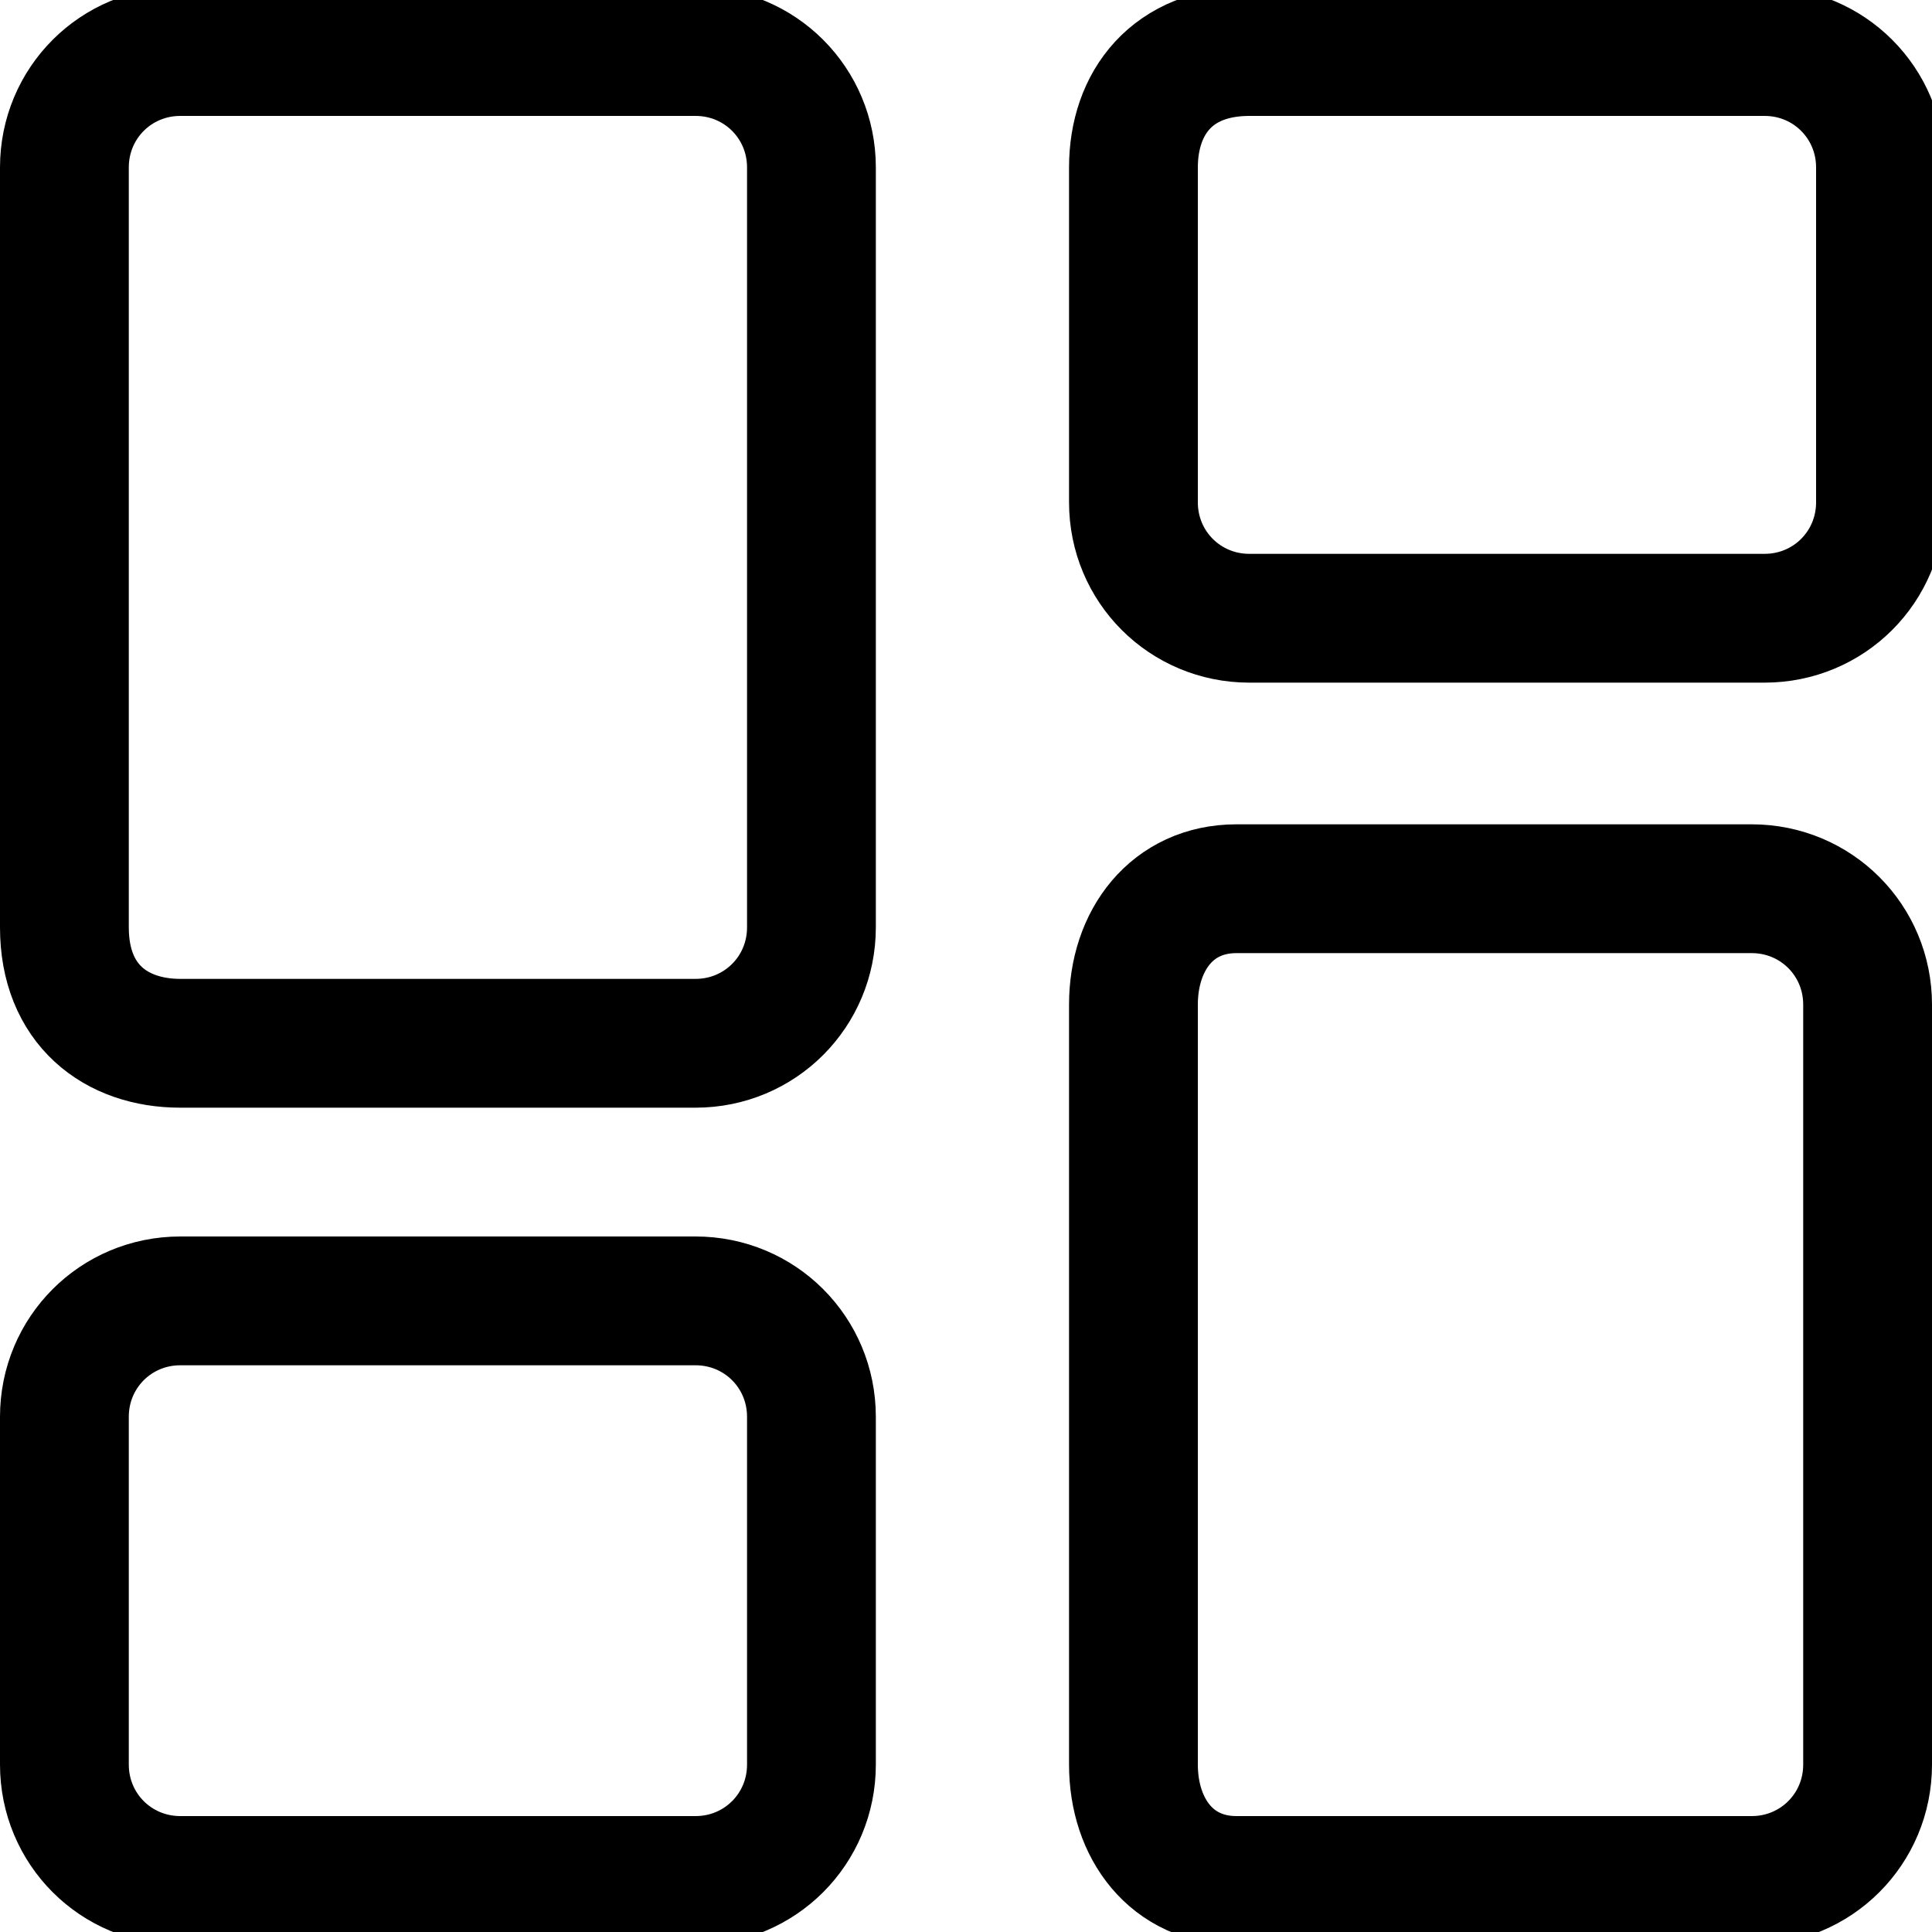 <?xml version="1.0" encoding="utf-8"?>
<!-- Generator: Adobe Illustrator 27.9.1, SVG Export Plug-In . SVG Version: 6.00 Build 0)  -->
<svg version="1.1" id="Layer_1" xmlns="http://www.w3.org/2000/svg" xmlns:xlink="http://www.w3.org/1999/xlink" x="0px" y="0px"
	 viewBox="0 0 15 15" style="enable-background:new 0 0 15 15;" xml:space="preserve">
<style type="text/css">
	.st0{fill:none;stroke:#000000;stroke-linecap:round;stroke-linejoin:round;stroke-miterlimit:10;}
	.st1{fill:#FFFFFF;stroke:#000000;stroke-linecap:round;stroke-linejoin:round;stroke-miterlimit:10;}
	.st2{fill:#4285F4;}
	.st3{fill:#34A853;}
	.st4{fill:#FBBC05;}
	.st5{fill:#EB4335;}
</style>
<path class="st0" d="M1.4,8.1h4c0.5,0,0.9-0.4,0.9-0.9V1.3c0-0.5-0.4-0.9-0.9-0.9h-4c-0.5,0-0.9,0.4-0.9,0.9v5.9
	C0.5,7.8,0.9,8.1,1.4,8.1z"/>
<path class="st0" d="M1.4,14.6h4c0.5,0,0.9-0.4,0.9-0.9V11c0-0.5-0.4-0.9-0.9-0.9h-4c-0.5,0-0.9,0.4-0.9,0.9v2.7
	C0.5,14.2,0.9,14.6,1.4,14.6z"/>
<path class="st0" d="M9.6,14.6h4c0.5,0,0.9-0.4,0.9-0.9V7.8c0-0.5-0.4-0.9-0.9-0.9h-4C9.1,6.9,8.8,7.3,8.8,7.8v5.9
	C8.8,14.2,9.1,14.6,9.6,14.6z"/>
<path class="st0" d="M8.8,1.3v2.6c0,0.5,0.4,0.9,0.9,0.9h4c0.5,0,0.9-0.4,0.9-0.9V1.3c0-0.5-0.4-0.9-0.9-0.9h-4
	C9.1,0.4,8.8,0.8,8.8,1.3z"/>
</svg>
